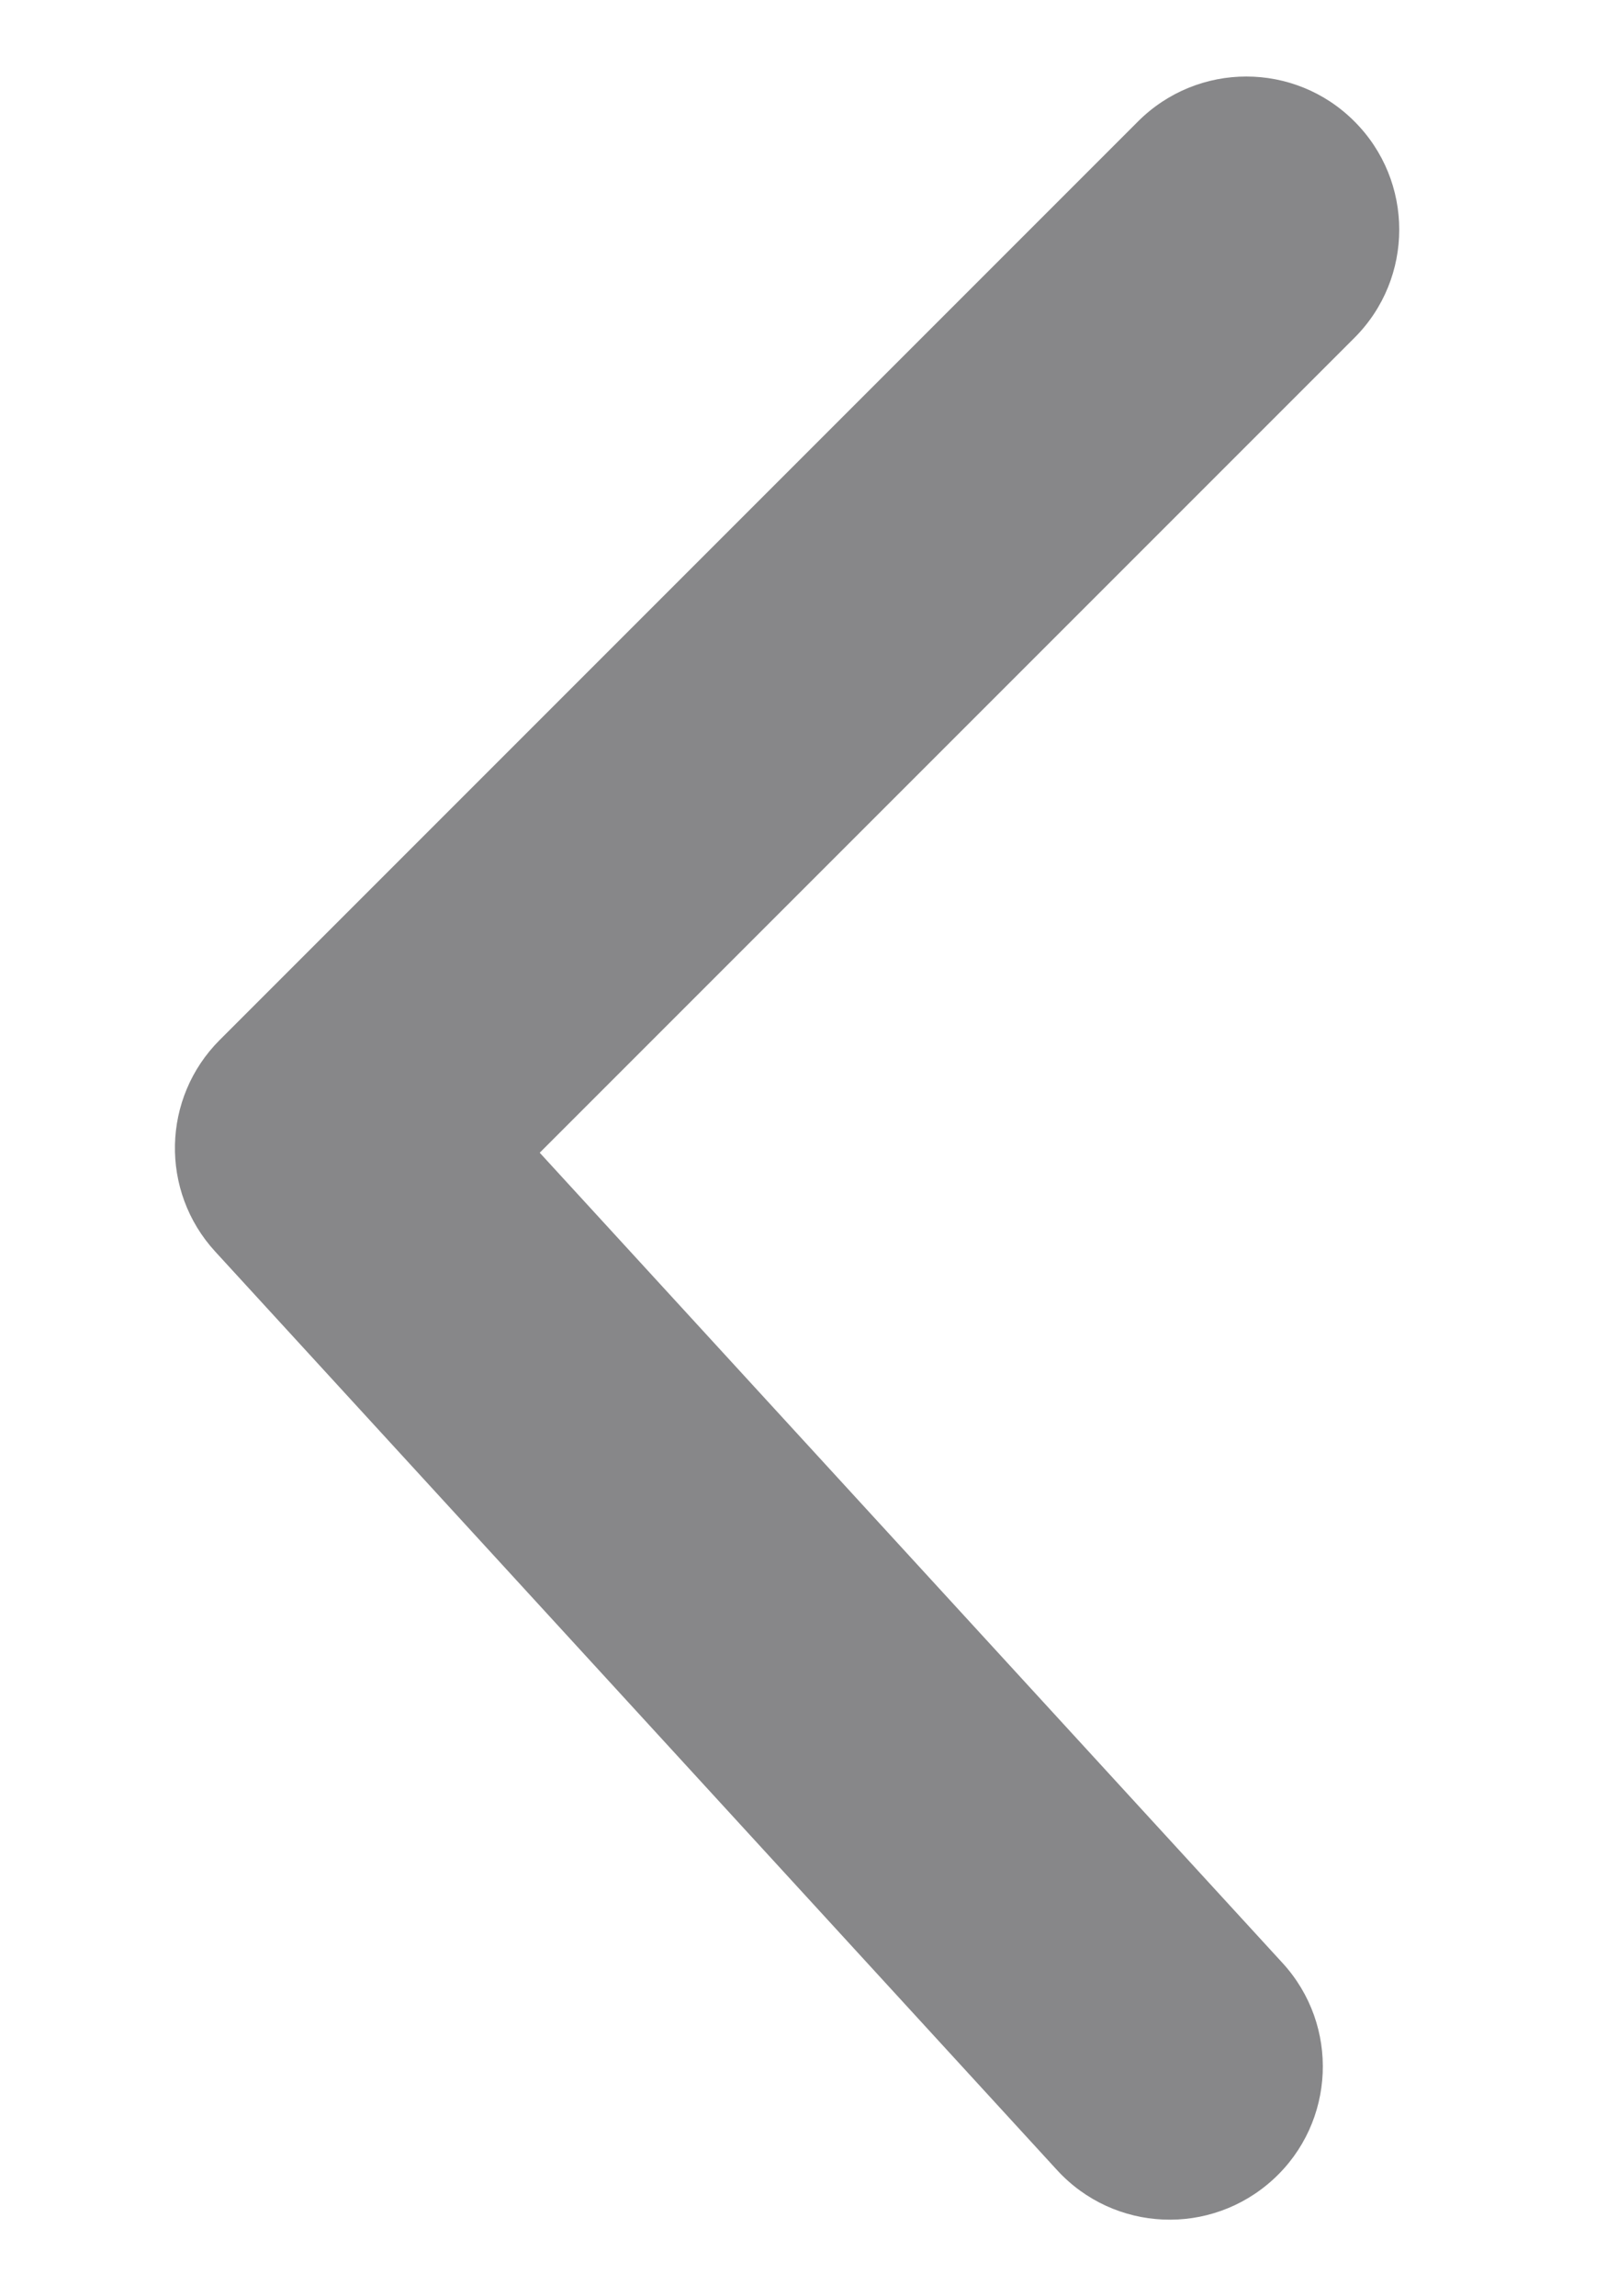 <svg width="7" height="10" viewBox="0 0 7 10" fill="none" xmlns="http://www.w3.org/2000/svg">
<path d="M5.9 1.471C6.16 1.211 6.16 0.789 5.9 0.529C5.64 0.268 5.218 0.268 4.957 0.529L0.957 4.529C0.705 4.781 0.696 5.187 0.937 5.45L4.604 9.45C4.853 9.722 5.274 9.74 5.546 9.491C5.817 9.243 5.836 8.821 5.587 8.549L2.351 5.02L5.9 1.471Z" fill="#878789"/>
</svg>
